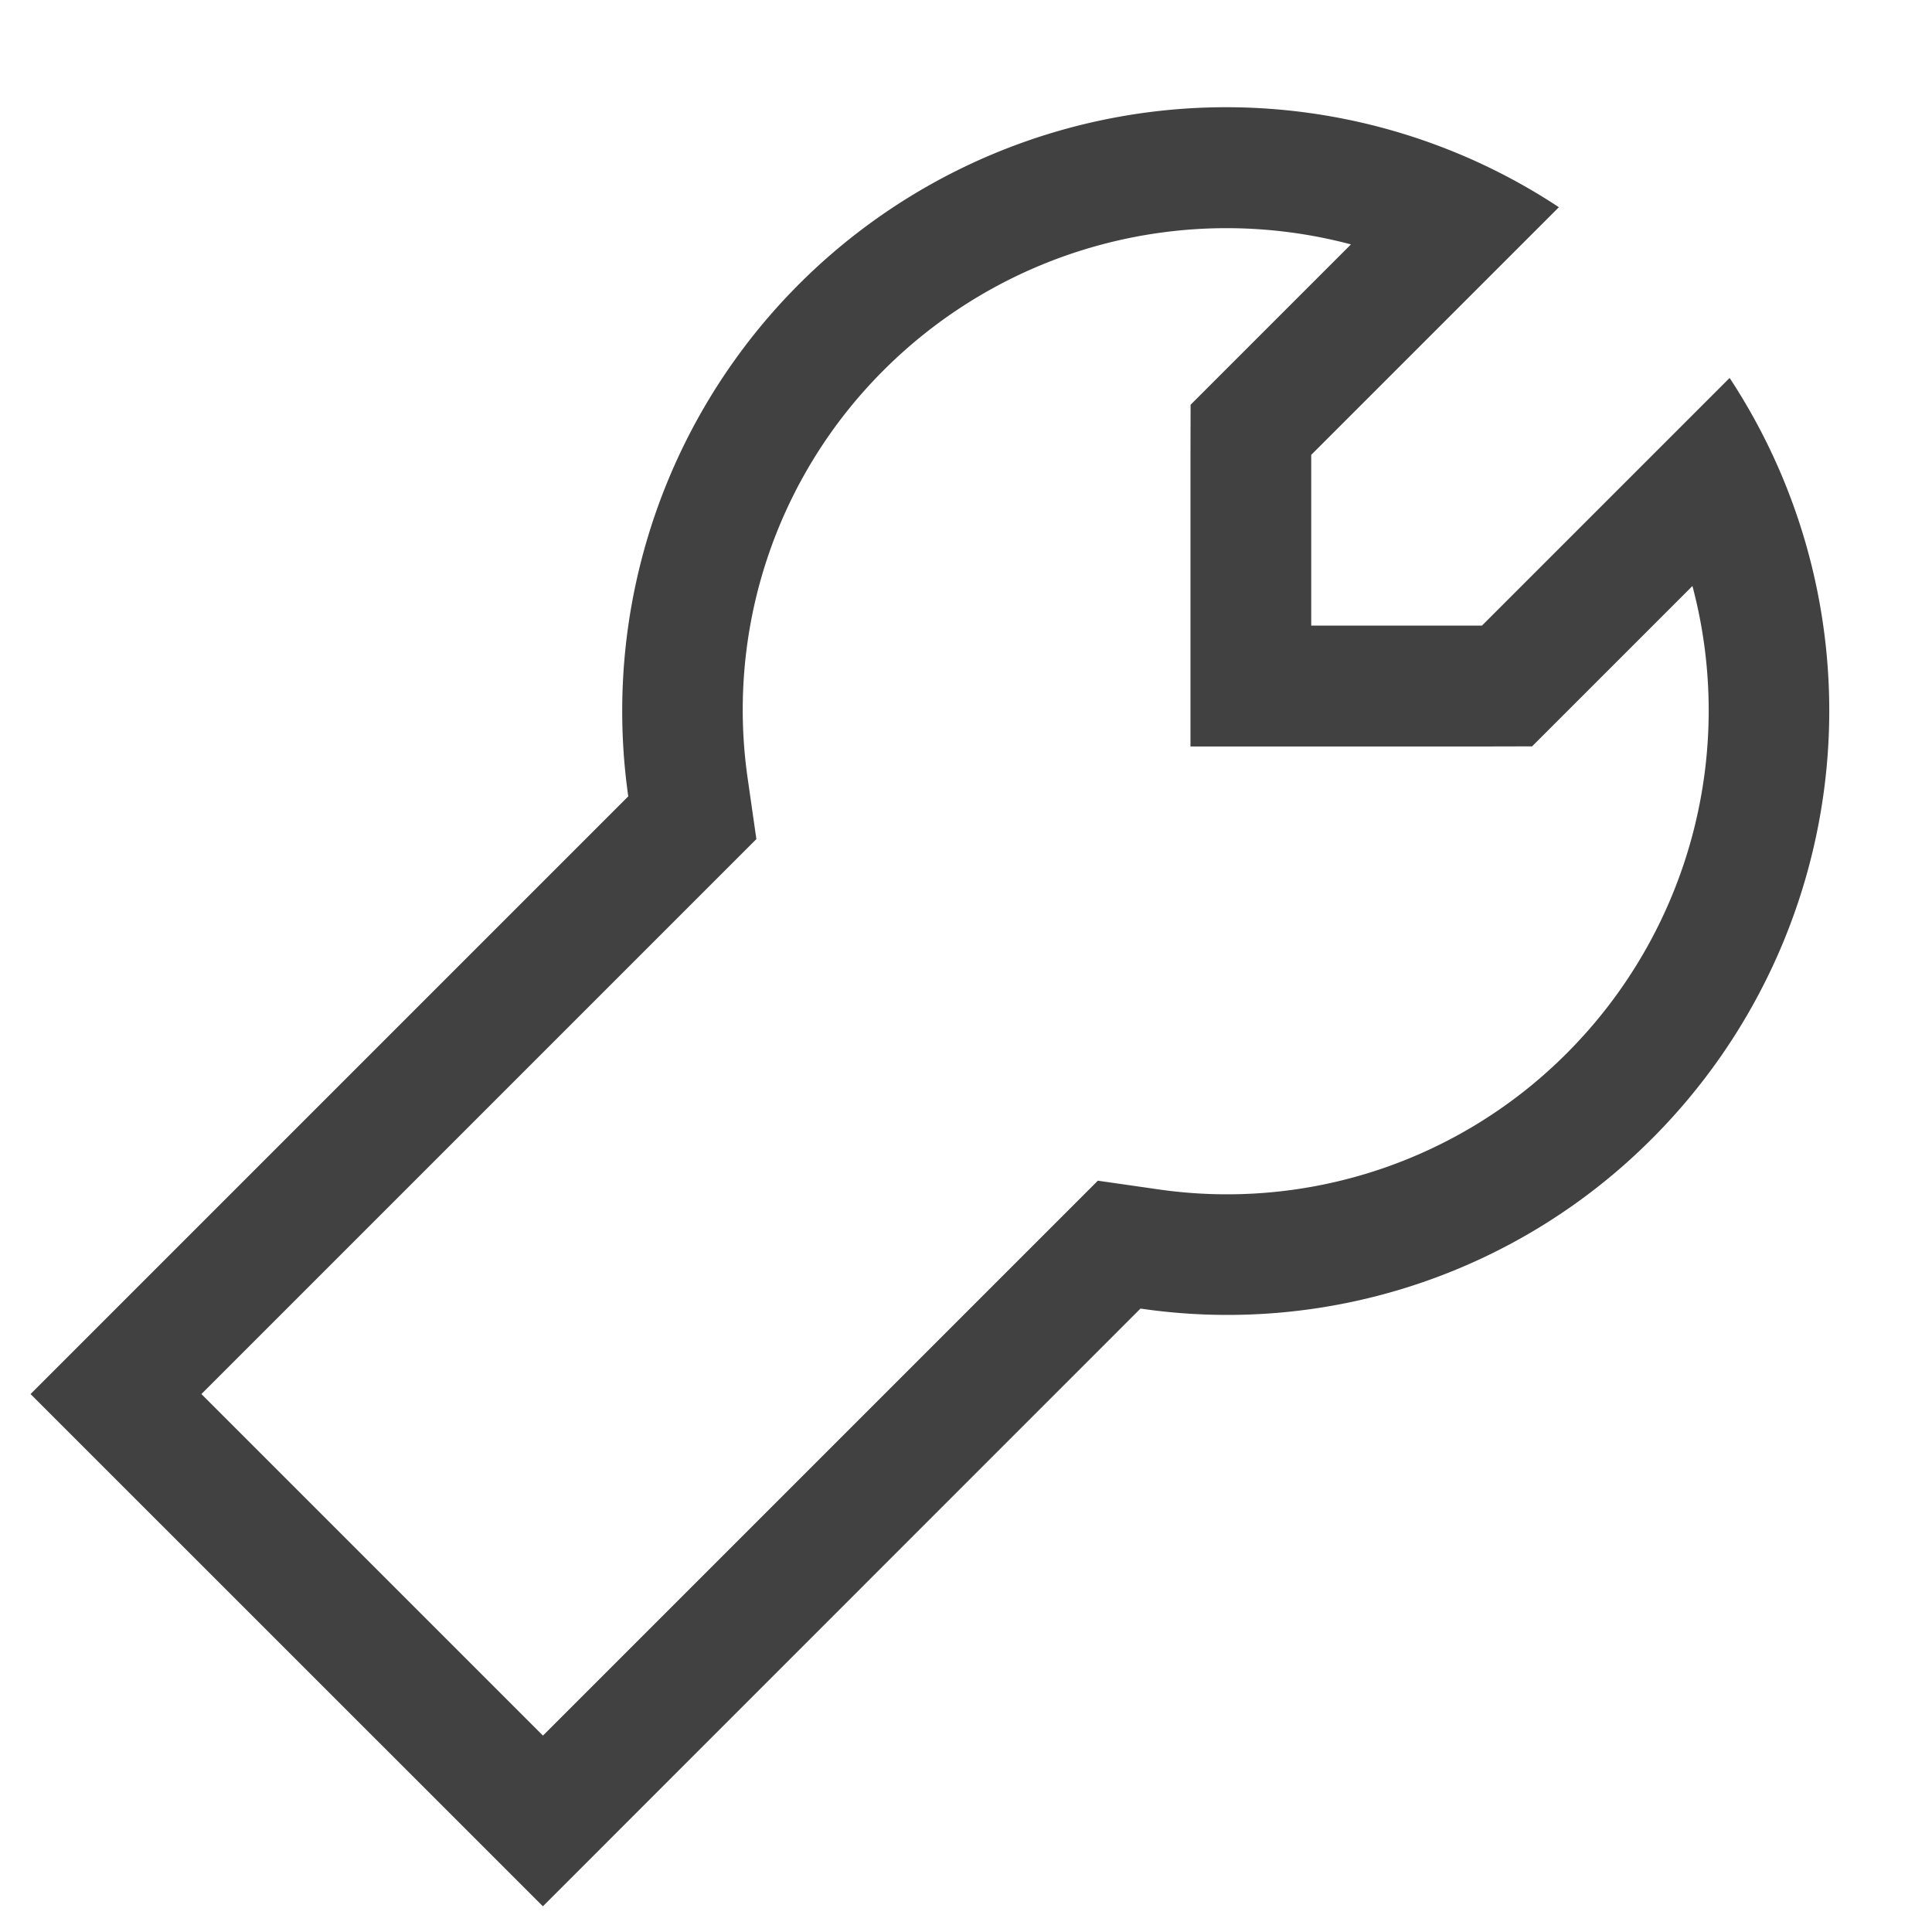 <svg xmlns="http://www.w3.org/2000/svg" viewBox="0 0 16 16"><path fill="#414141" d="M4.496 14.374l4.596-4.596.495.071A3.972 3.972 0 0012.981 8.717a4.015 4.015 0 001.035-3.864l-1.328 1.328-.414.001H9.859V3.766l.001-.414 1.328-1.328A4.016 4.016 0 007.324 3.06a3.972 3.972 0 00-1.131 3.394l.071.495-4.596 4.596 2.828 2.828m0 1.414L.253 11.545l4.95-4.95a5.001 5.001 0 017.707-4.879l-2.051 2.051v1.414h1.414l2.051-2.051a5.013 5.013 0 01-.636 6.293 4.963 4.963 0 01-4.243 1.414z"/></svg>